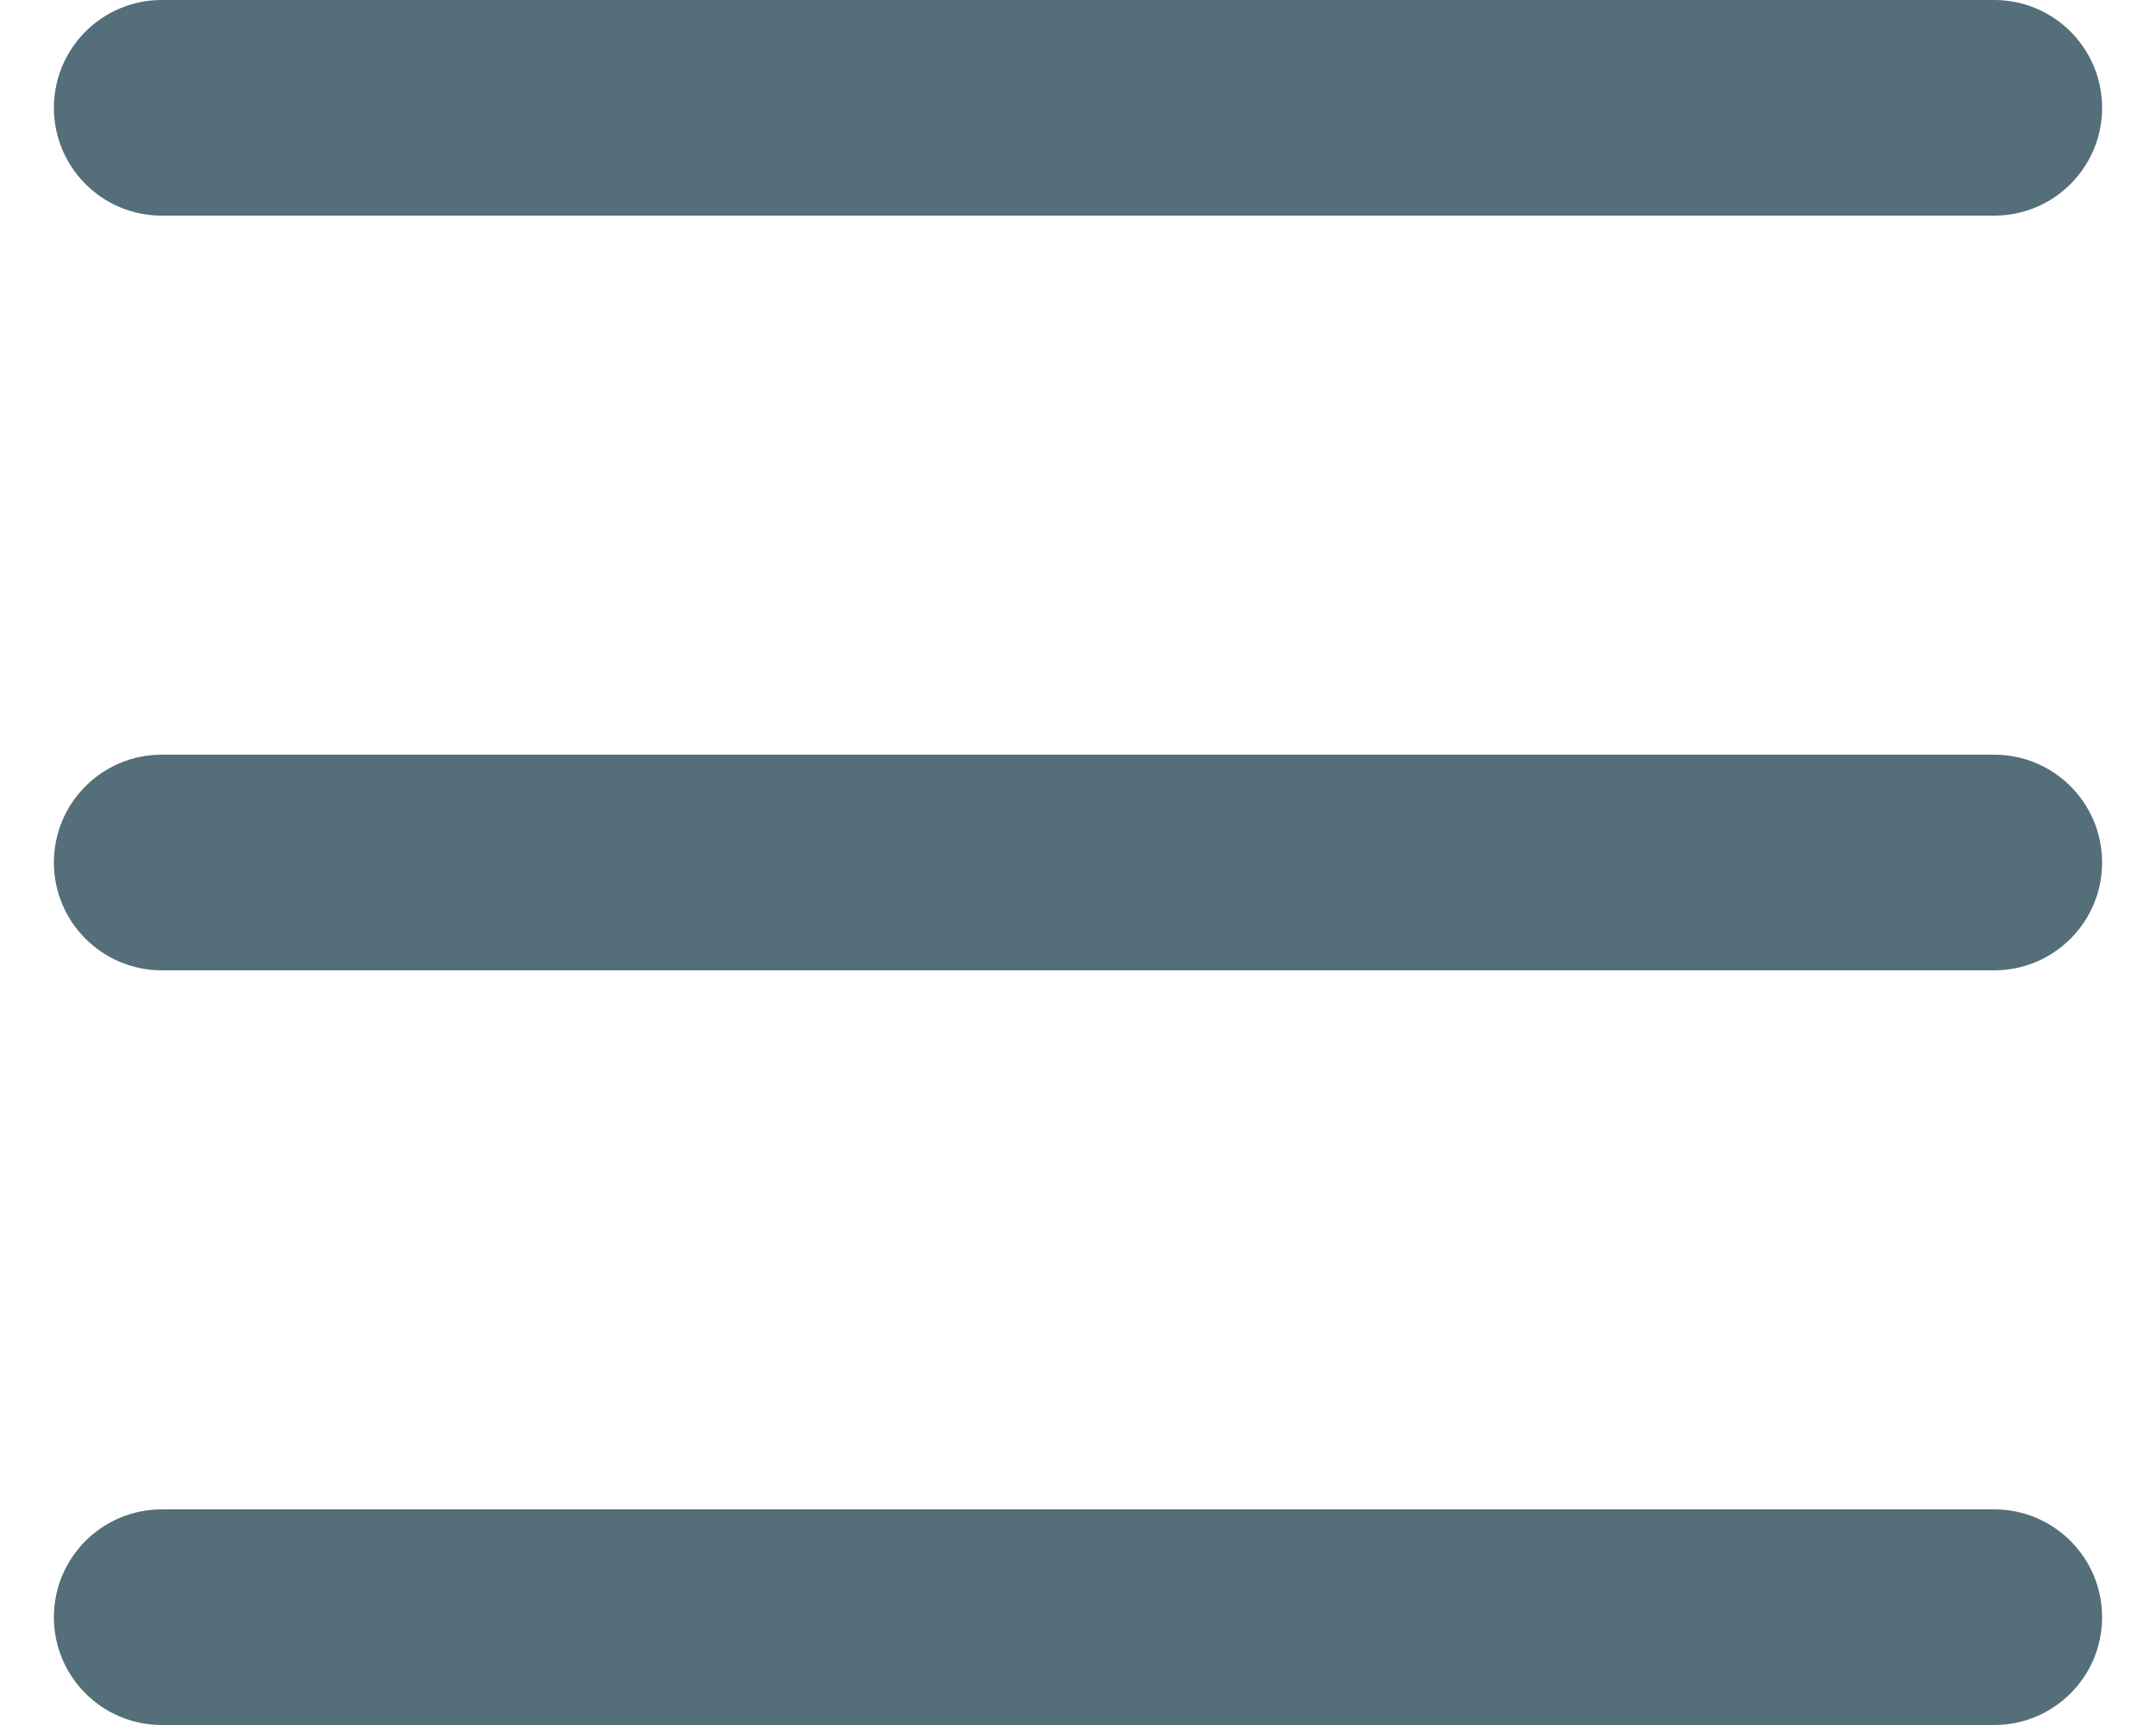 <svg width="20" height="16" viewBox="0 0 20 16" fill="none" xmlns="http://www.w3.org/2000/svg">
<path d="M18.5 14C19.052 14 19.5 14.448 19.5 15C19.5 15.552 19.052 16 18.5 16H1.5C0.948 16 0.5 15.552 0.5 15C0.5 14.448 0.948 14 1.5 14H18.5ZM18.5 7C19.052 7 19.5 7.448 19.5 8C19.5 8.552 19.052 9 18.5 9H1.5C0.948 9 0.5 8.552 0.5 8C0.5 7.448 0.948 7 1.5 7H18.5ZM18.5 0C19.052 0 19.5 0.448 19.5 1C19.5 1.552 19.052 2 18.5 2H1.5C0.948 2 0.5 1.552 0.5 1C0.5 0.448 0.948 0 1.5 0H18.5Z" fill="#546E7A"/>
</svg>
